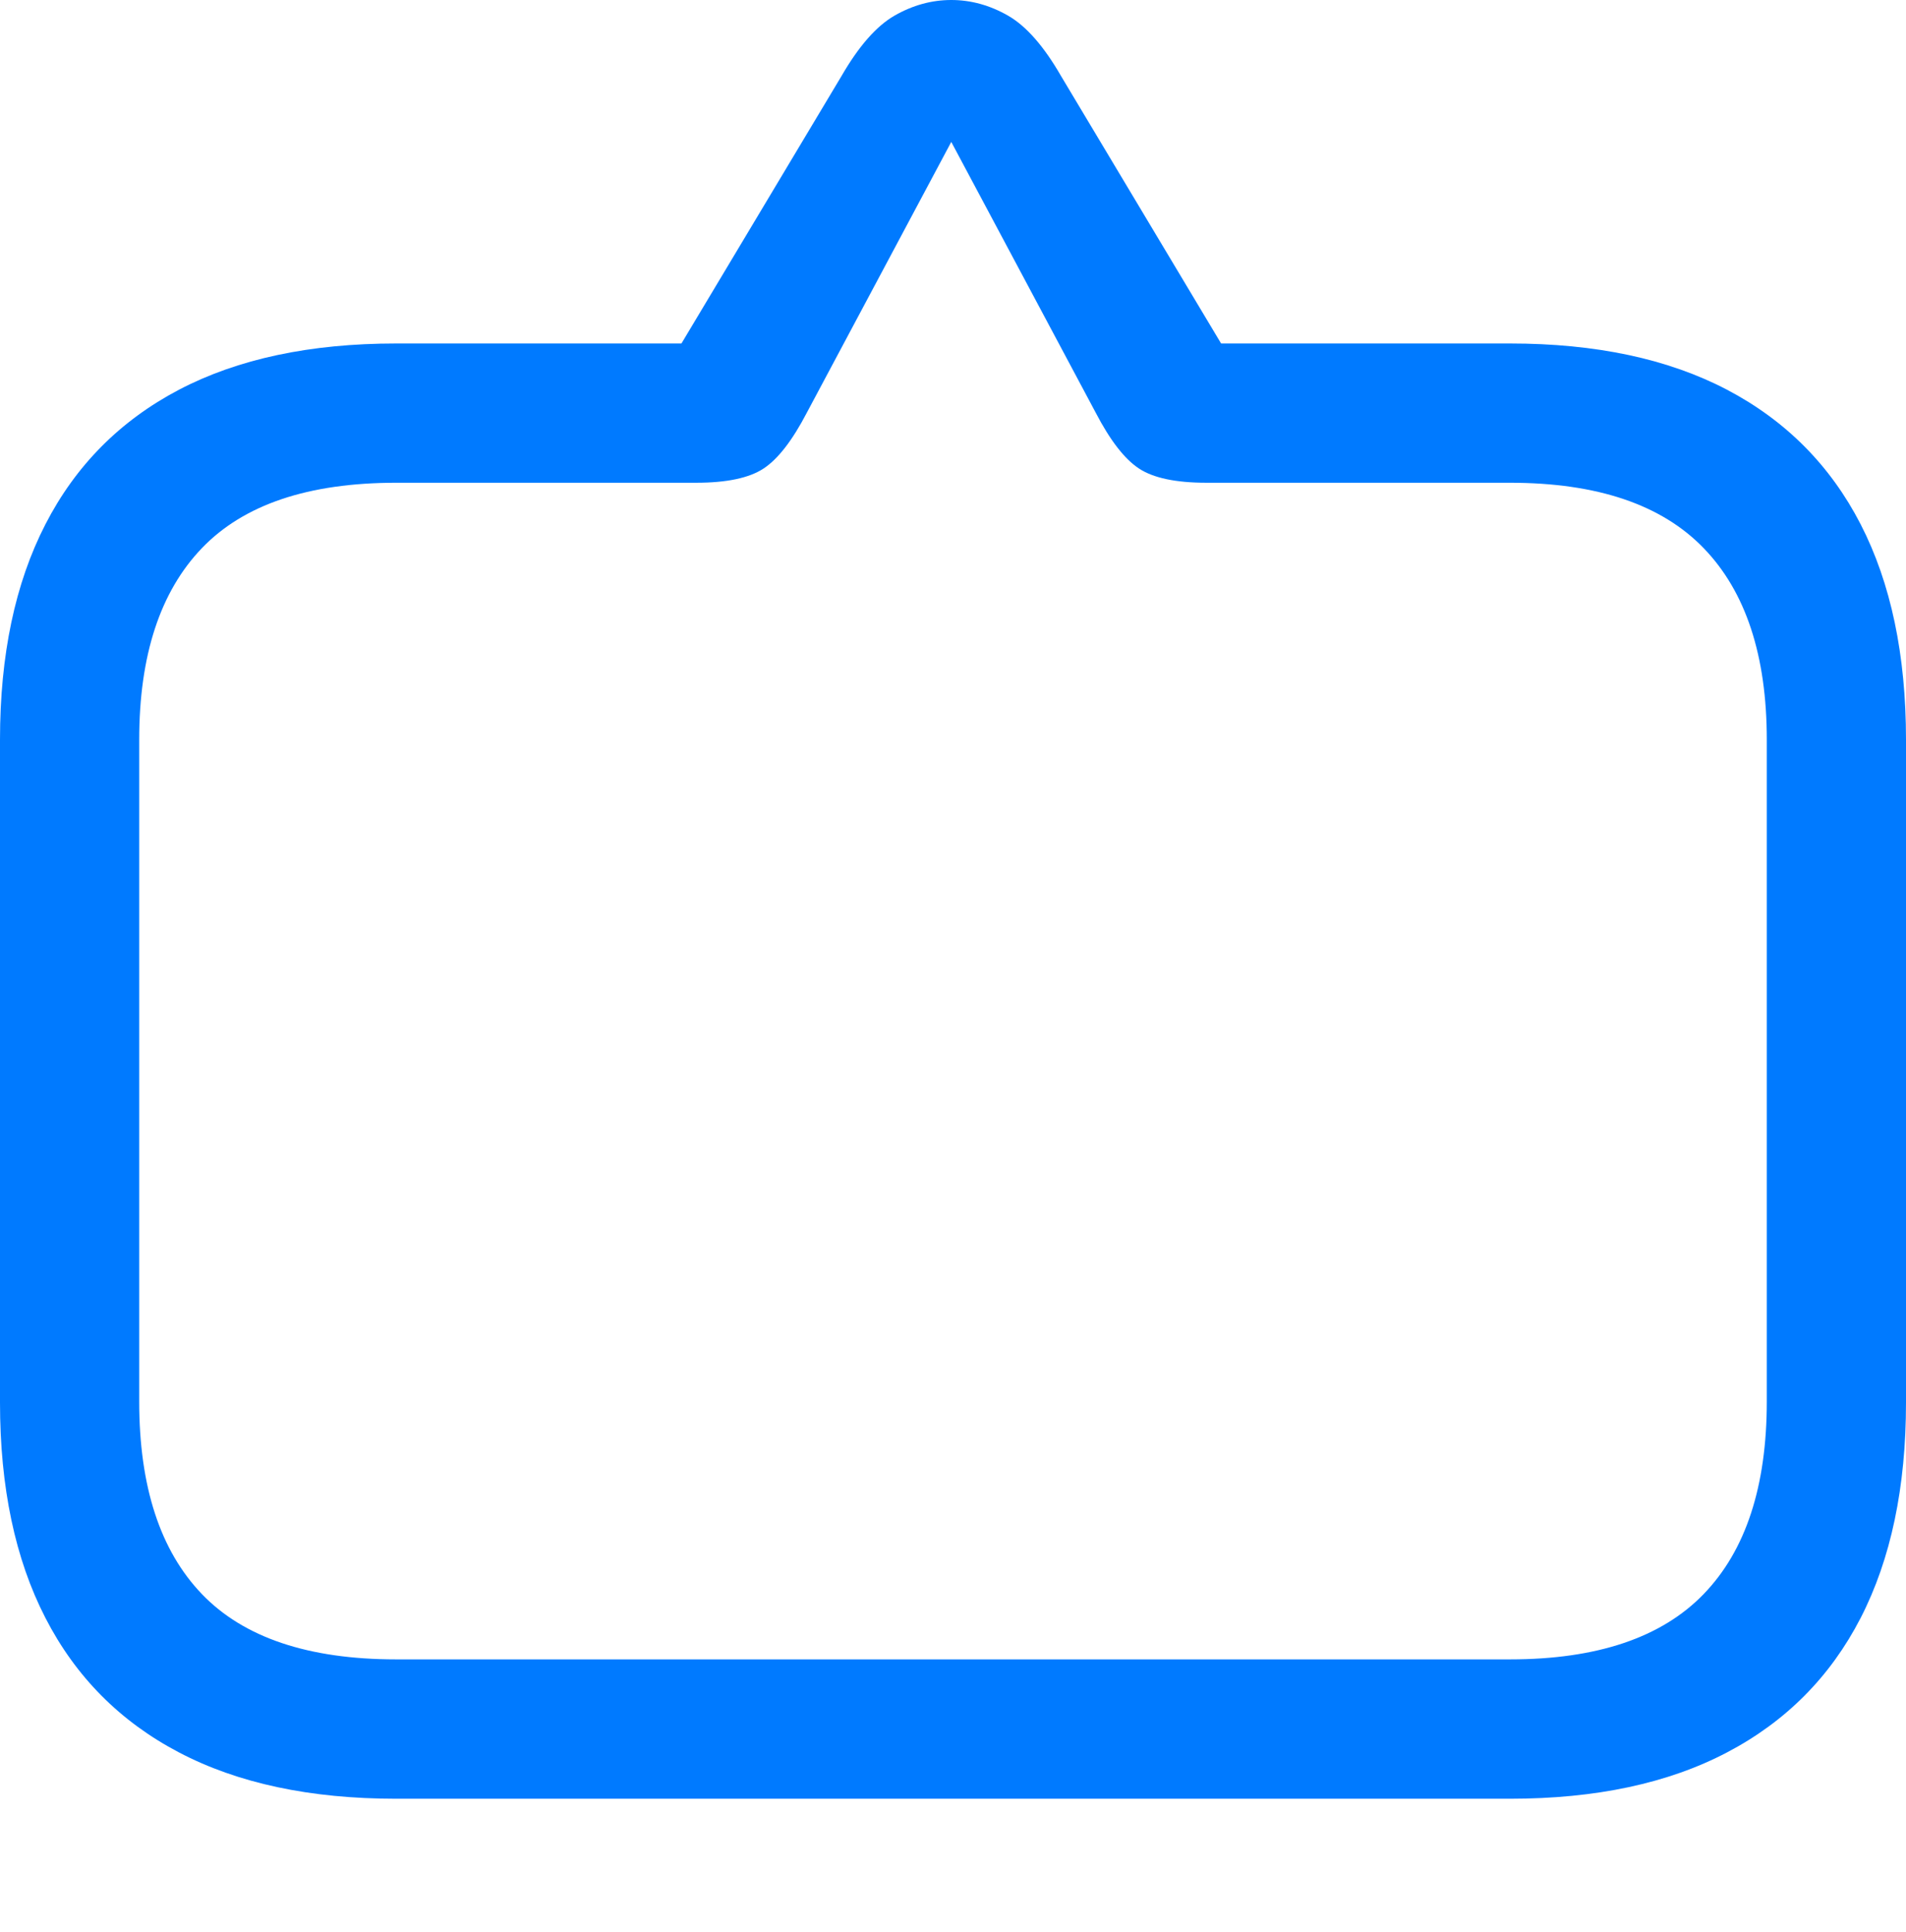 <?xml version="1.0" encoding="UTF-8"?>
<!--Generator: Apple Native CoreSVG 175.5-->
<!DOCTYPE svg
PUBLIC "-//W3C//DTD SVG 1.1//EN"
       "http://www.w3.org/Graphics/SVG/1.1/DTD/svg11.dtd">
<svg version="1.1" xmlns="http://www.w3.org/2000/svg" xmlns:xlink="http://www.w3.org/1999/xlink" width="21.523" height="21.807">
 <g>
  <rect height="21.807" opacity="0" width="21.523" x="0" y="0"/>
  <path d="M10.742 0Q10.41 0 10.102 0.176Q9.795 0.352 9.502 0.859L7.695 3.877L4.473 3.877Q3.018 3.877 2.021 4.399Q1.025 4.922 0.513 5.918Q0 6.914 0 8.35L0 15.83Q0 17.266 0.513 18.262Q1.025 19.258 2.021 19.78Q3.018 20.303 4.473 20.303L17.051 20.303Q18.506 20.303 19.502 19.78Q20.498 19.258 21.011 18.262Q21.523 17.266 21.523 15.83L21.523 8.35Q21.523 6.914 21.011 5.918Q20.498 4.922 19.502 4.399Q18.506 3.877 17.051 3.877L13.789 3.877L11.982 0.859Q11.69 0.352 11.382 0.176Q11.074 0 10.742 0ZM10.742 1.602L12.373 4.658Q12.617 5.127 12.861 5.288Q13.105 5.449 13.623 5.449L17.051 5.449Q18.525 5.449 19.238 6.187Q19.951 6.924 19.951 8.35L19.951 15.82Q19.951 17.256 19.238 17.993Q18.525 18.73 17.051 18.73L4.473 18.73Q2.988 18.73 2.28 17.993Q1.572 17.256 1.572 15.82L1.572 8.35Q1.572 6.924 2.28 6.187Q2.988 5.449 4.473 5.449L7.861 5.449Q8.379 5.449 8.623 5.288Q8.867 5.127 9.111 4.658Z" fill="#007aff"/>
 </g>
</svg>
